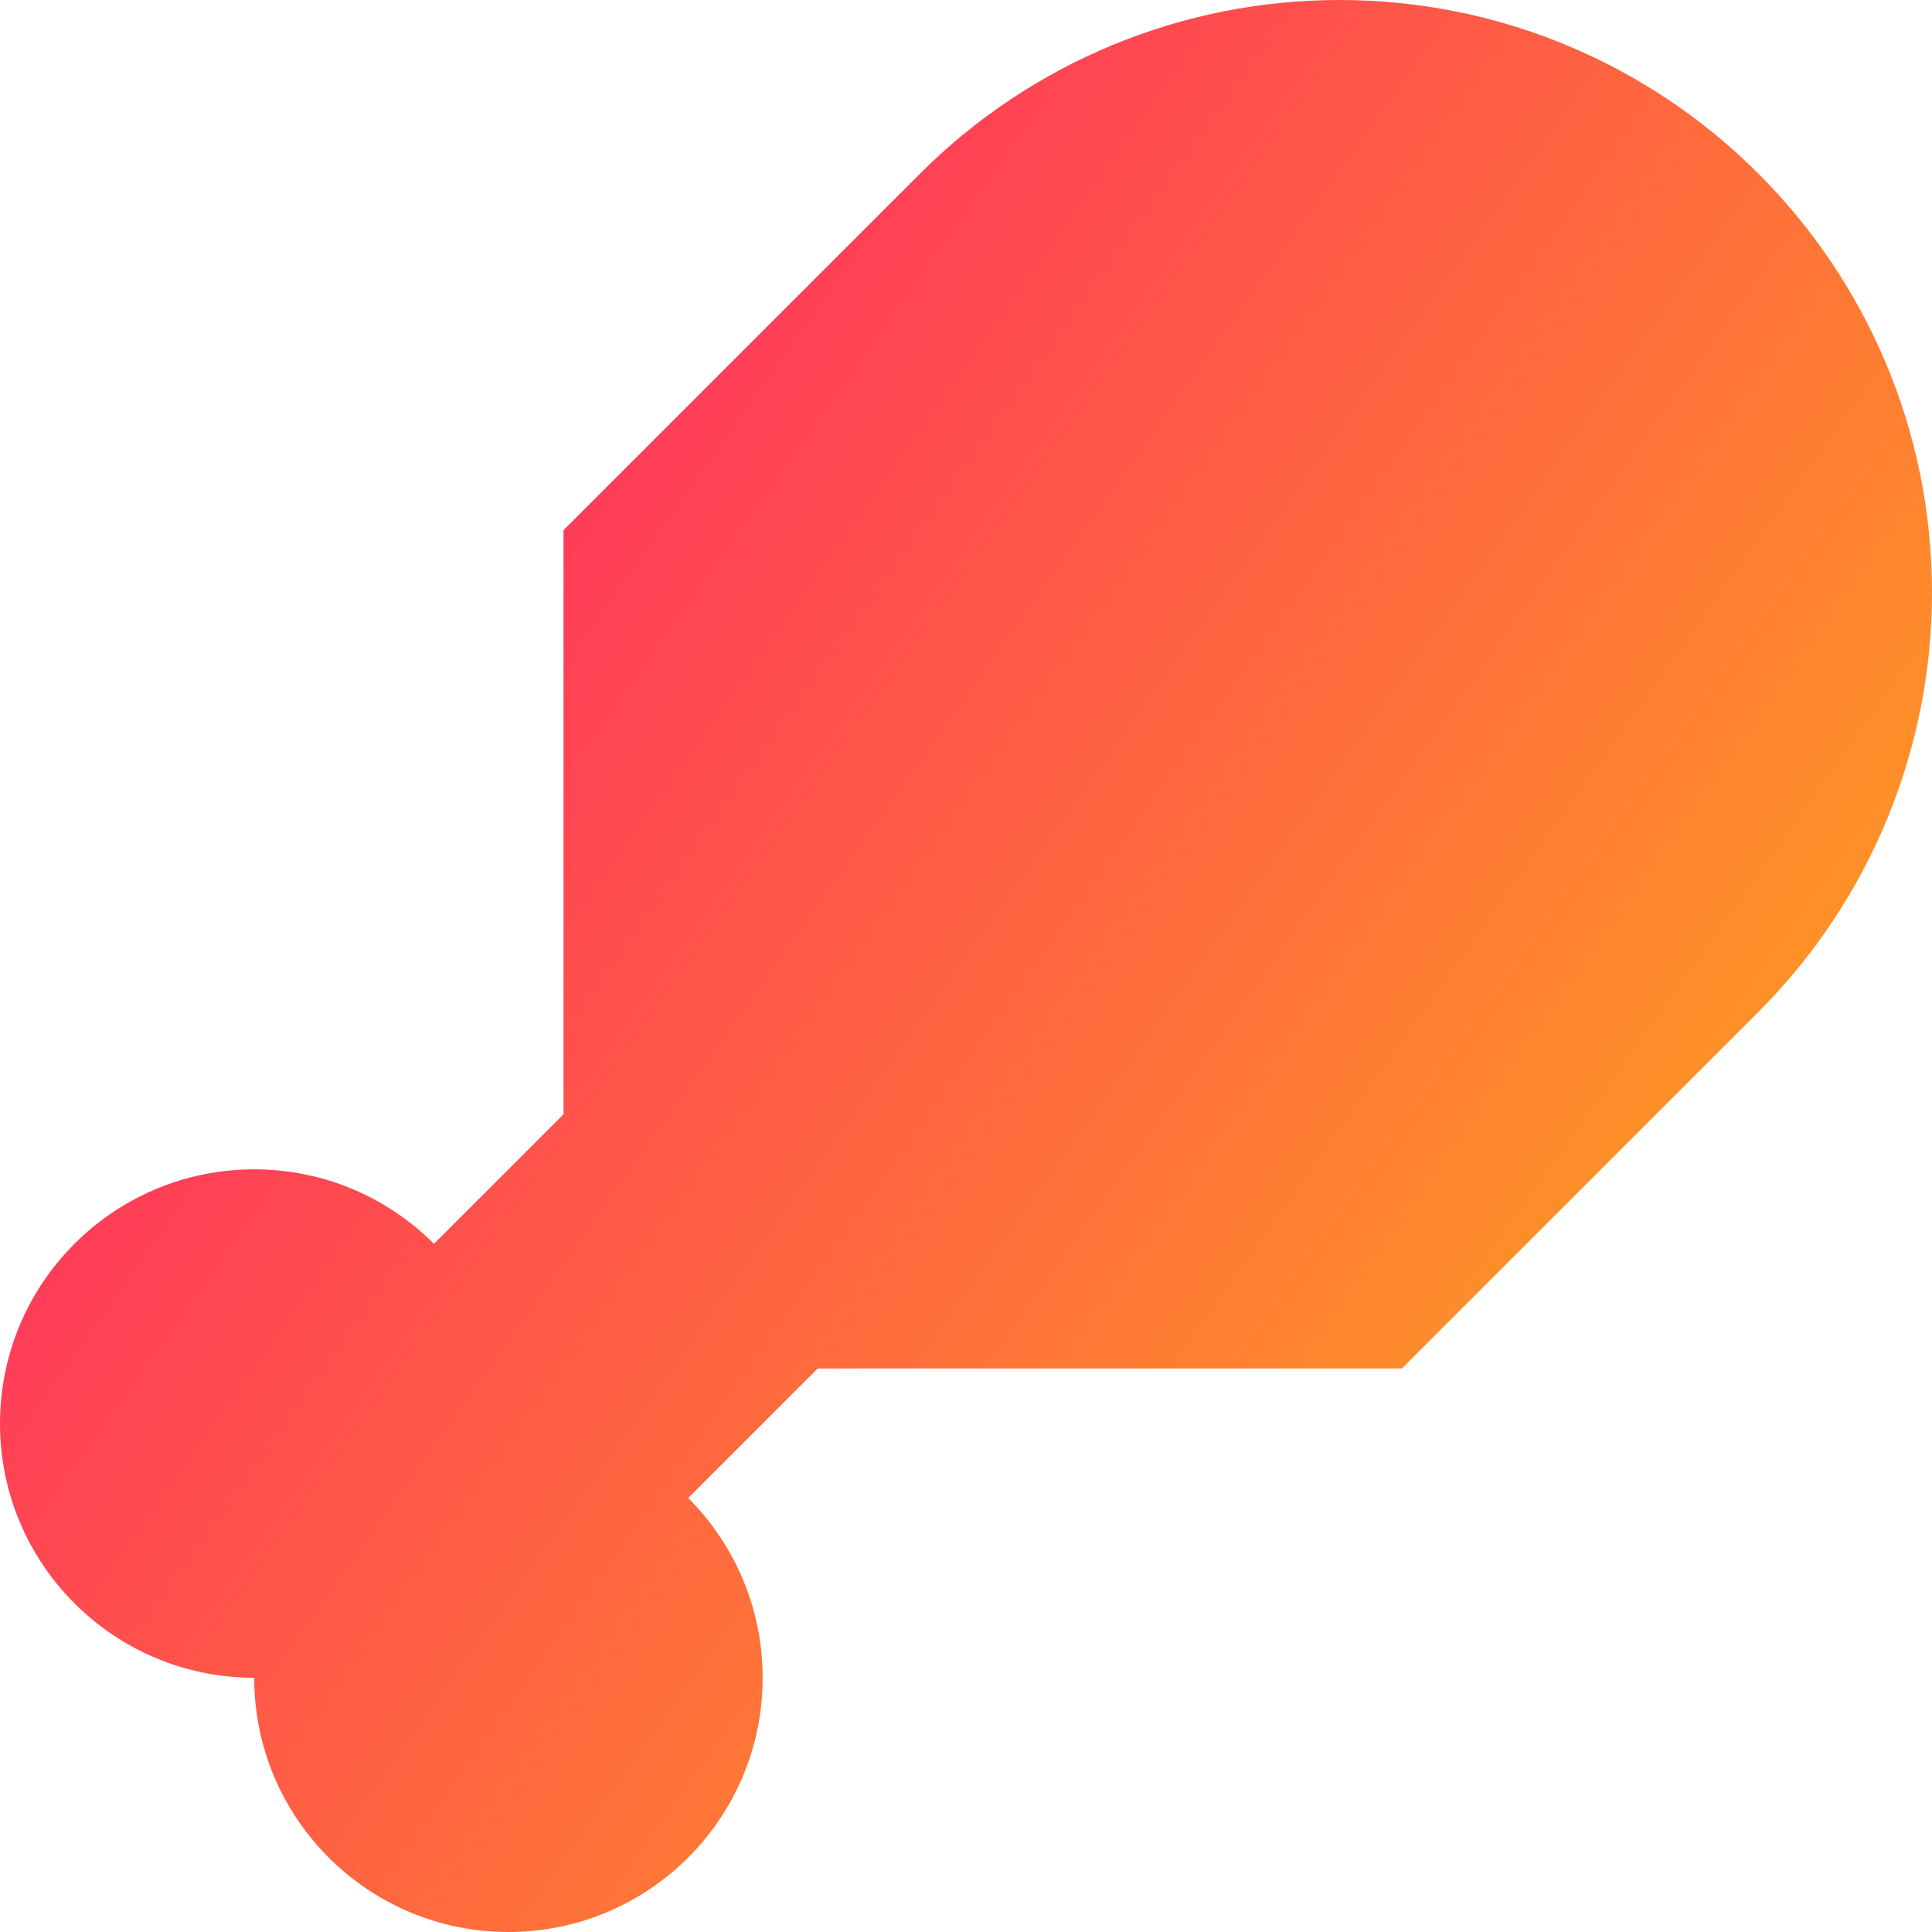 <svg xmlns="http://www.w3.org/2000/svg" fill="none" viewBox="0 0 24 24" id="Drum-Stick--Streamline-Sharp-Gradient-Free">
  <desc>
    Drum Stick Streamline Icon: https://streamlinehq.com
  </desc>
  <g id="Gradient/Food Drink/drum-stick--cook-animal-drumsticks-products-chicken-cooking-nutrition-food">
    <path id="Union" fill="url(#paint0_linear_628_19677)" d="M24 7.364C24 3.297 20.703 0 16.636 0c-1.953 0-3.826.776-5.207 2.157L7 6.586v7.256l-1.609 1.609c-.571-.571-1.361-.925-2.233-.925C1.414 14.526 0 15.94 0 17.684c0 1.744 1.414 3.158 3.158 3.158 0 1.744 1.414 3.158 3.158 3.158 1.744 0 3.158-1.414 3.158-3.158 0-.872-.353-1.661-.925-2.233L10.158 17h7.256l4.429-4.429C23.224 11.19 24 9.317 24 7.364Z"></path>
  </g>
  <defs>
    <linearGradient id="paint0_linear_628_19677" x1="26.08" x2="-6.293" y1="29.083" y2="6.088" gradientUnits="userSpaceOnUse">
      <stop stop-color="#ffd600"></stop>
      <stop offset="1" stop-color="#ff007a"></stop>
    </linearGradient>
  </defs>
</svg>